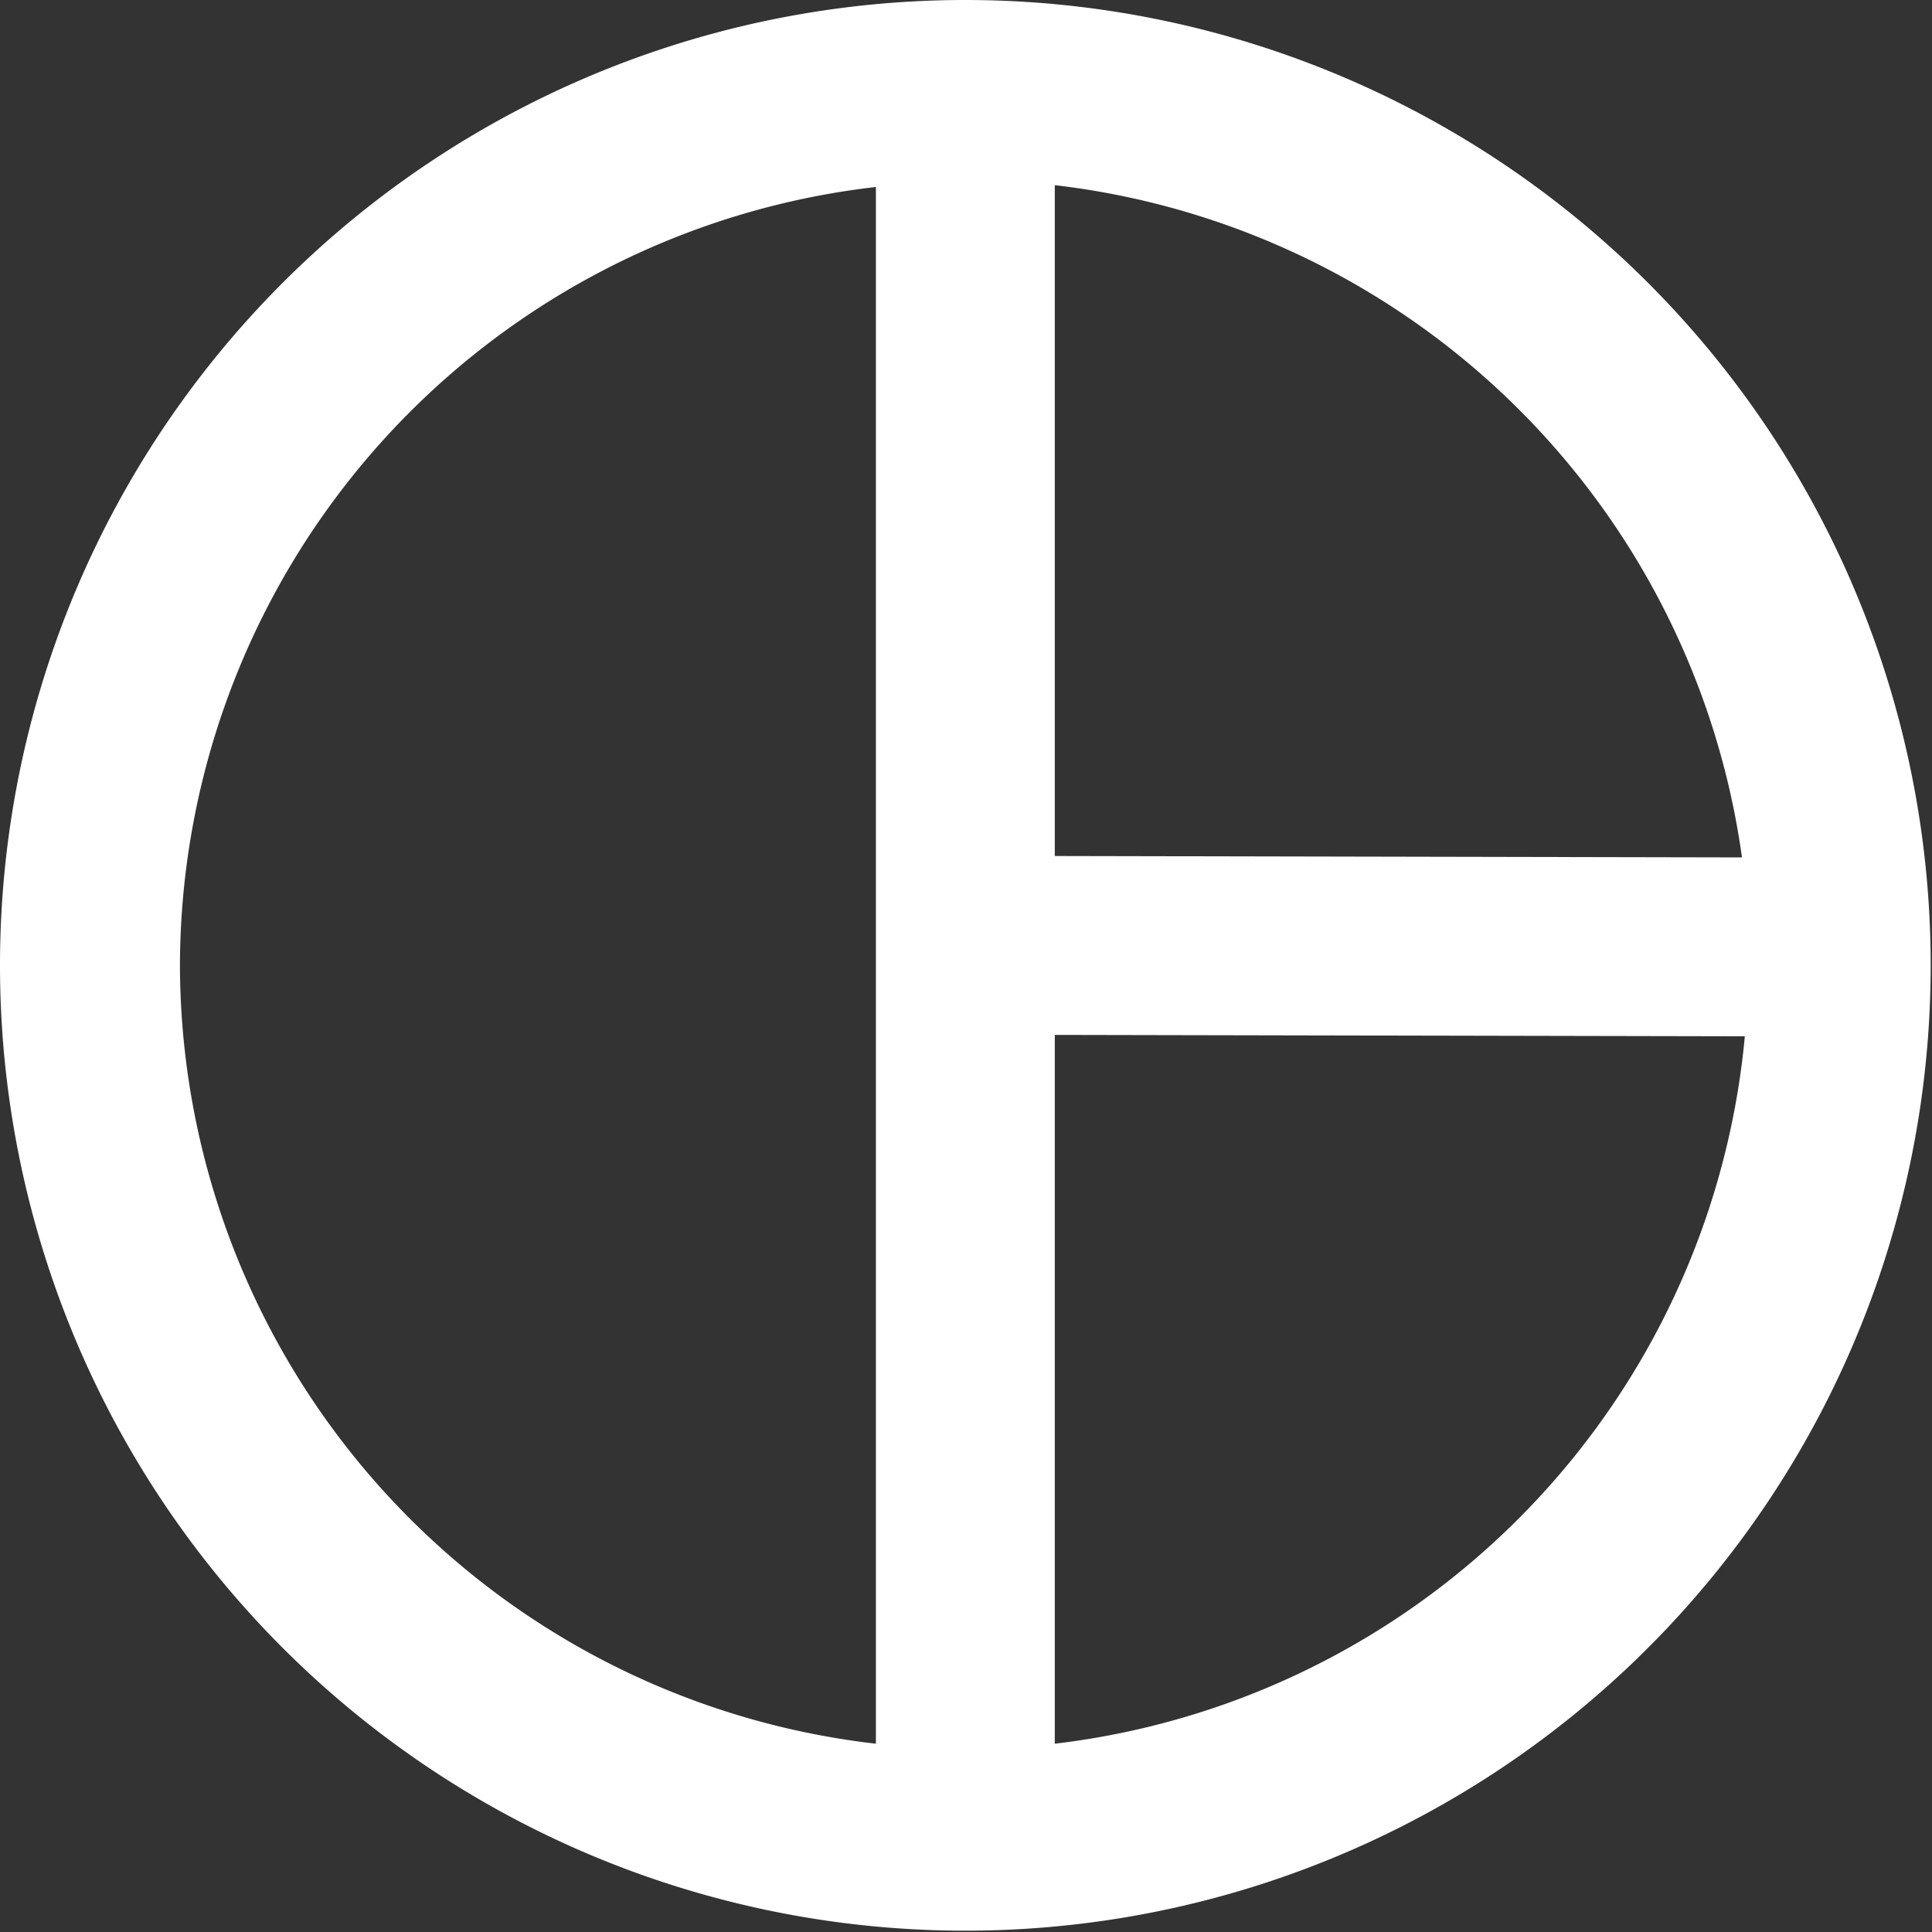 <?xml version="1.0" encoding="UTF-8" standalone="no"?>
<!-- Created with Inkscape (http://www.inkscape.org/) -->

<svg
   width="221.39mm"
   height="221.39mm"
   viewBox="0 0 221.39 221.39"
   version="1.1"
   id="svg5"
   inkscape:version="1.1.1 (3bf5ae0d25, 2021-09-20)"
   sodipodi:docname="logo_bov.svg"
   xmlns:inkscape="http://www.inkscape.org/namespaces/inkscape"
   xmlns:sodipodi="http://sodipodi.sourceforge.net/DTD/sodipodi-0.dtd"
   xmlns="http://www.w3.org/2000/svg"
   xmlns:svg="http://www.w3.org/2000/svg">
  <rect x="0" y="0" width="221.39" height="221.39" fill="#333333" stroke="none"/>
  <sodipodi:namedview
     id="namedview7"
     pagecolor="#ffffff"
     bordercolor="#666666"
     borderopacity="1.0"
     inkscape:pageshadow="2"
     inkscape:pageopacity="0.0"
     inkscape:pagecheckerboard="0"
     inkscape:document-units="mm"
     showgrid="false"
     inkscape:zoom="0.42582772"
     inkscape:cx="663.41383"
     inkscape:cy="374.56462"
     inkscape:window-width="1024"
     inkscape:window-height="705"
     inkscape:window-x="-8"
     inkscape:window-y="-8"
     inkscape:window-maximized="1"
     inkscape:current-layer="layer1" />
  <defs
     id="defs2" />
  <g
     inkscape:label="Capa 1"
     inkscape:groupmode="layer"
     id="layer1">
    <path
       id="path858"
       style="font-variation-settings:normal;opacity:1;vector-effect:none;fill:#ffffff;fill-opacity:1;fill-rule:evenodd;stroke:none;stroke-width:4.165;stroke-linecap:butt;stroke-linejoin:miter;stroke-miterlimit:4;stroke-dasharray:none;stroke-dashoffset:0;stroke-opacity:1;-inkscape-stroke:none;stop-color:#000000;stop-opacity:1"
       d="M 110.62,0 A 110.619,110.619 0 0 0 0,110.62 110.619,110.619 0 0 0 110.62,221.239 110.619,110.619 0 0 0 221.239,110.62 110.619,110.619 0 0 0 110.62,0 Z m 10.25,21.218 a 90,90 0 0 1 78.745,77.034 l -78.745,-0.161 z m -20.5,0.208 V 199.813 a 90,90 0 0 1 -79.75,-89.193 90,90 0 0 1 79.75,-89.193 z m 20.5,97.165 79.072,0.161 a 90,90 0 0 1 -79.072,81.061 z" />
  </g>
</svg>
